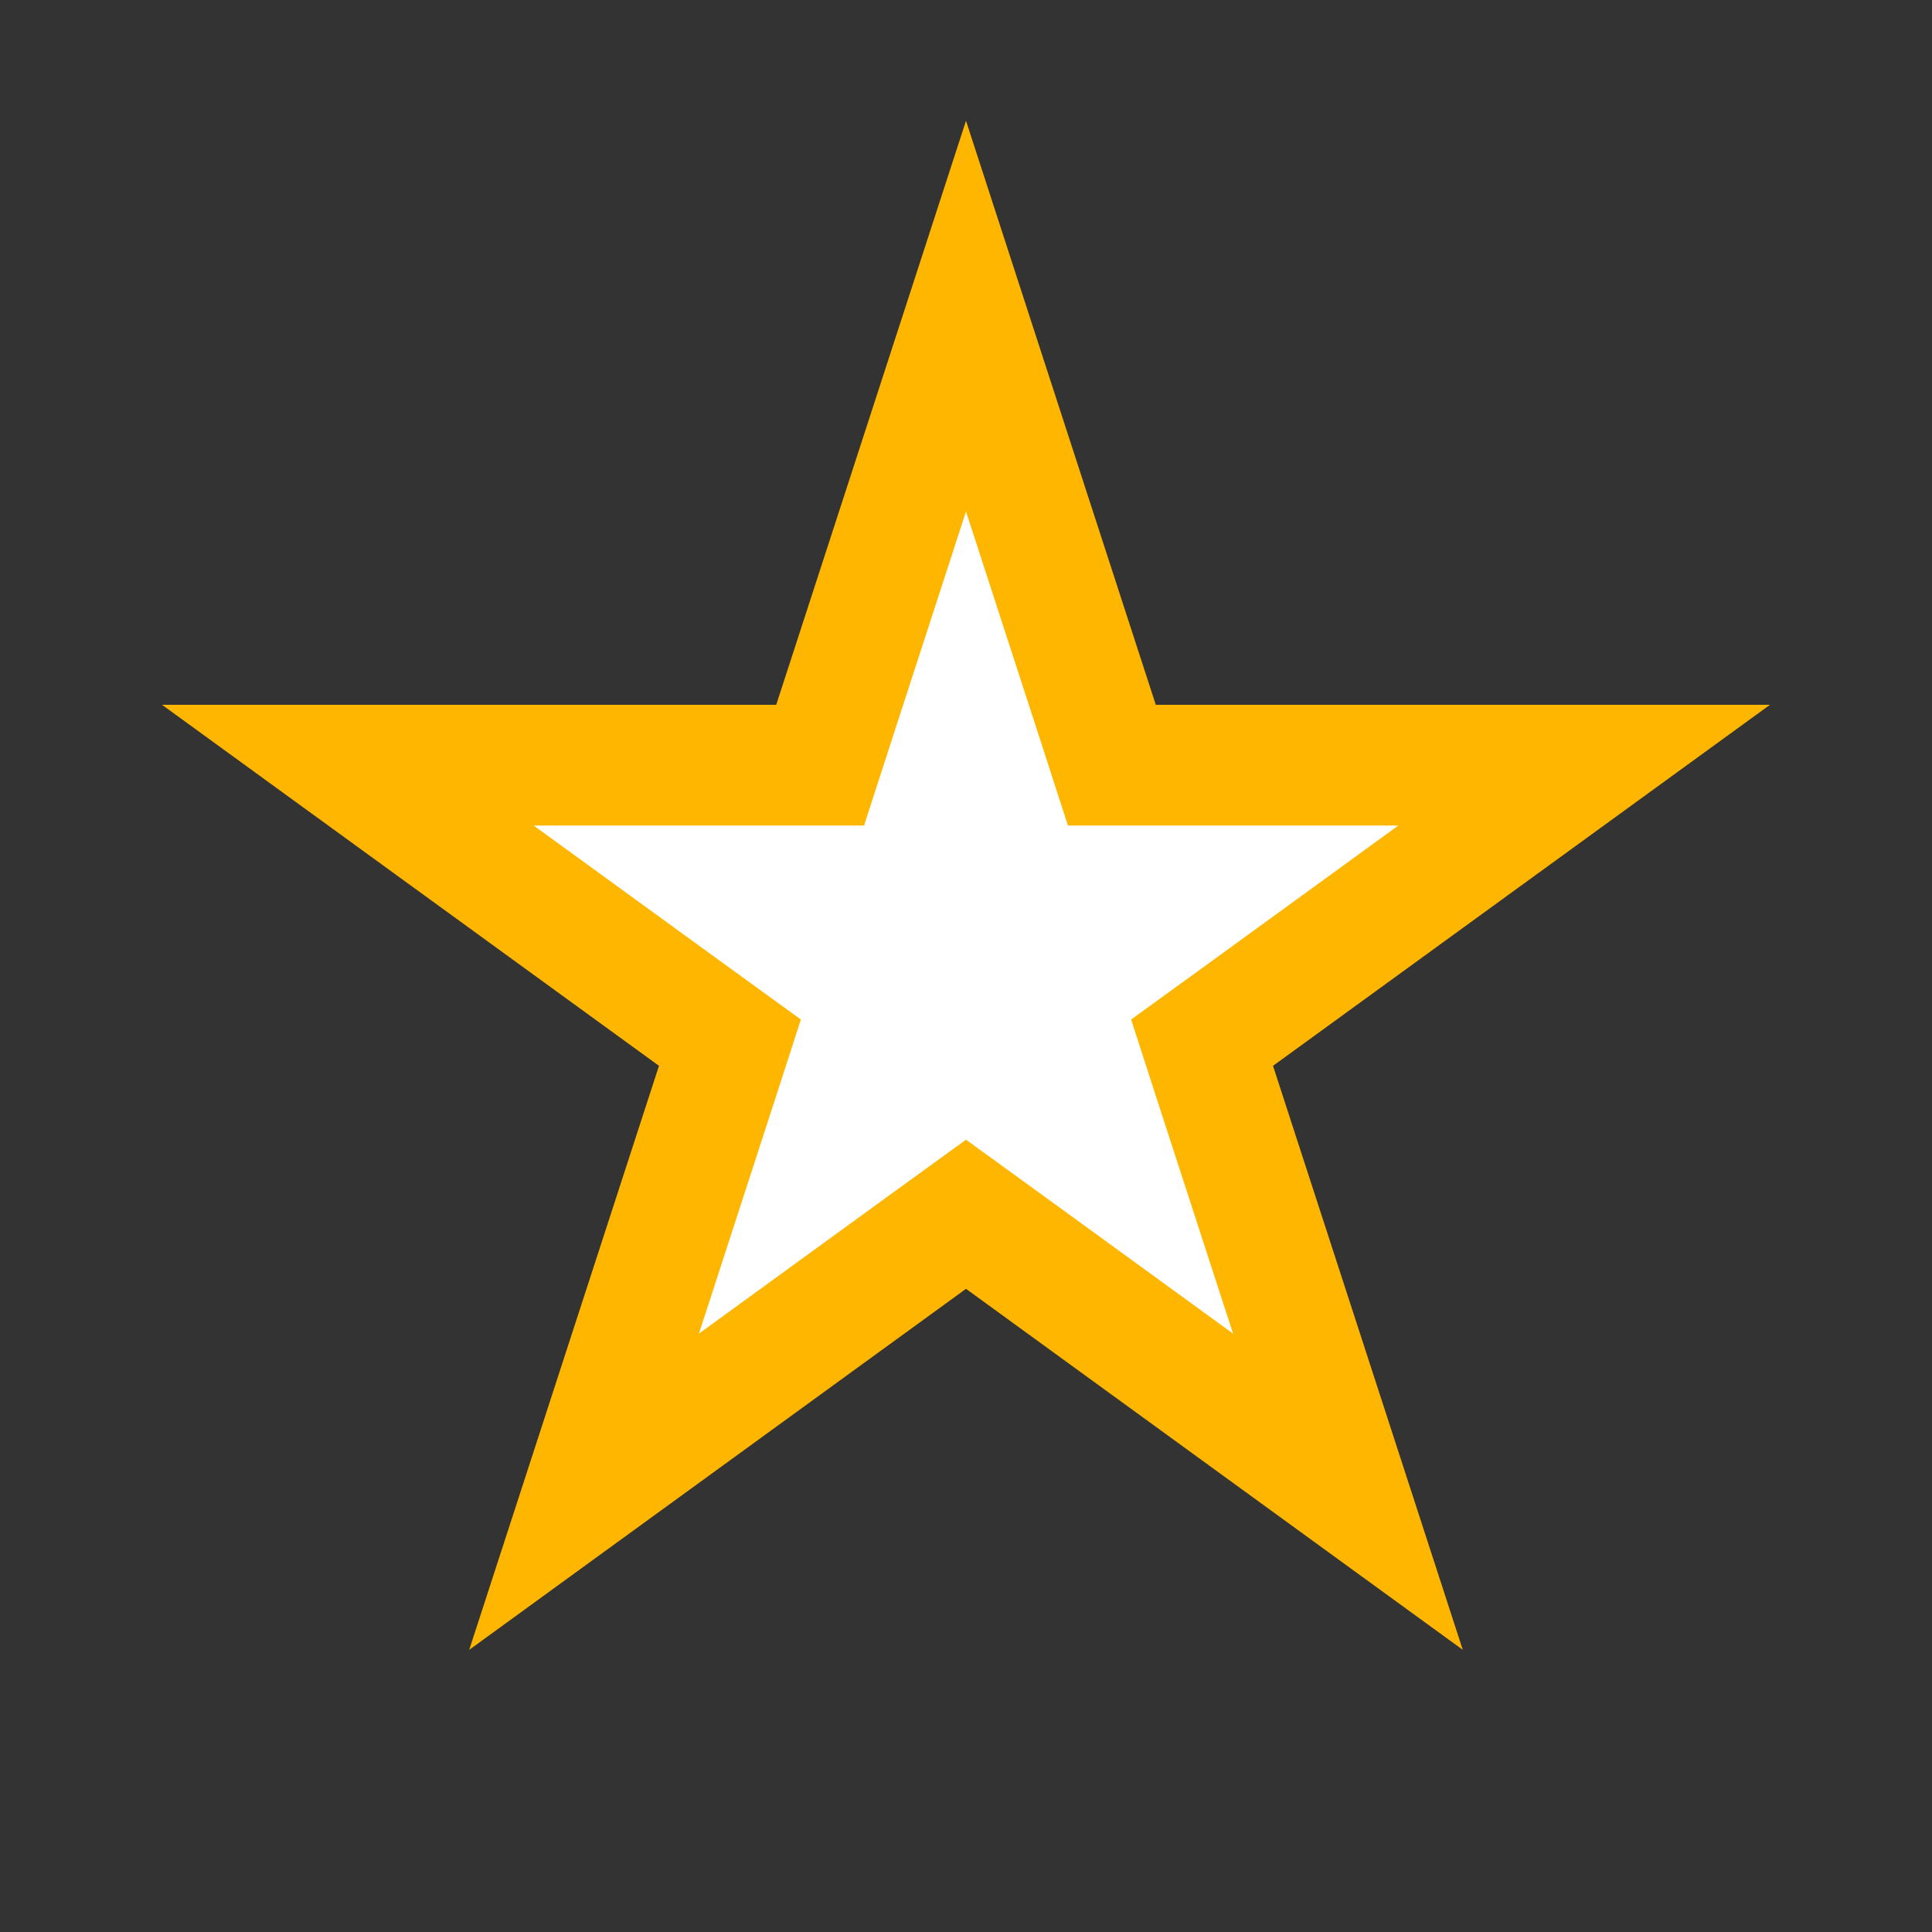 <svg width="16" height="16" viewBox="0 0 16 16" fill="none" xmlns="http://www.w3.org/2000/svg">
<rect x="0" y="0" width="16" height="16" fill="#333333" stroke="none"/>
<path d="M8 2.618L9.096 5.991L9.208 6.337H9.572H13.119L10.249 8.422L9.955 8.635L10.067 8.981L11.163 12.354L8.294 10.269L8 10.056L7.706 10.269L4.837 12.354L5.933 8.981L6.045 8.635L5.751 8.422L2.881 6.337H6.428H6.792L6.904 5.991L8 2.618Z" fill="white" stroke="#FFB600"/>
</svg>
